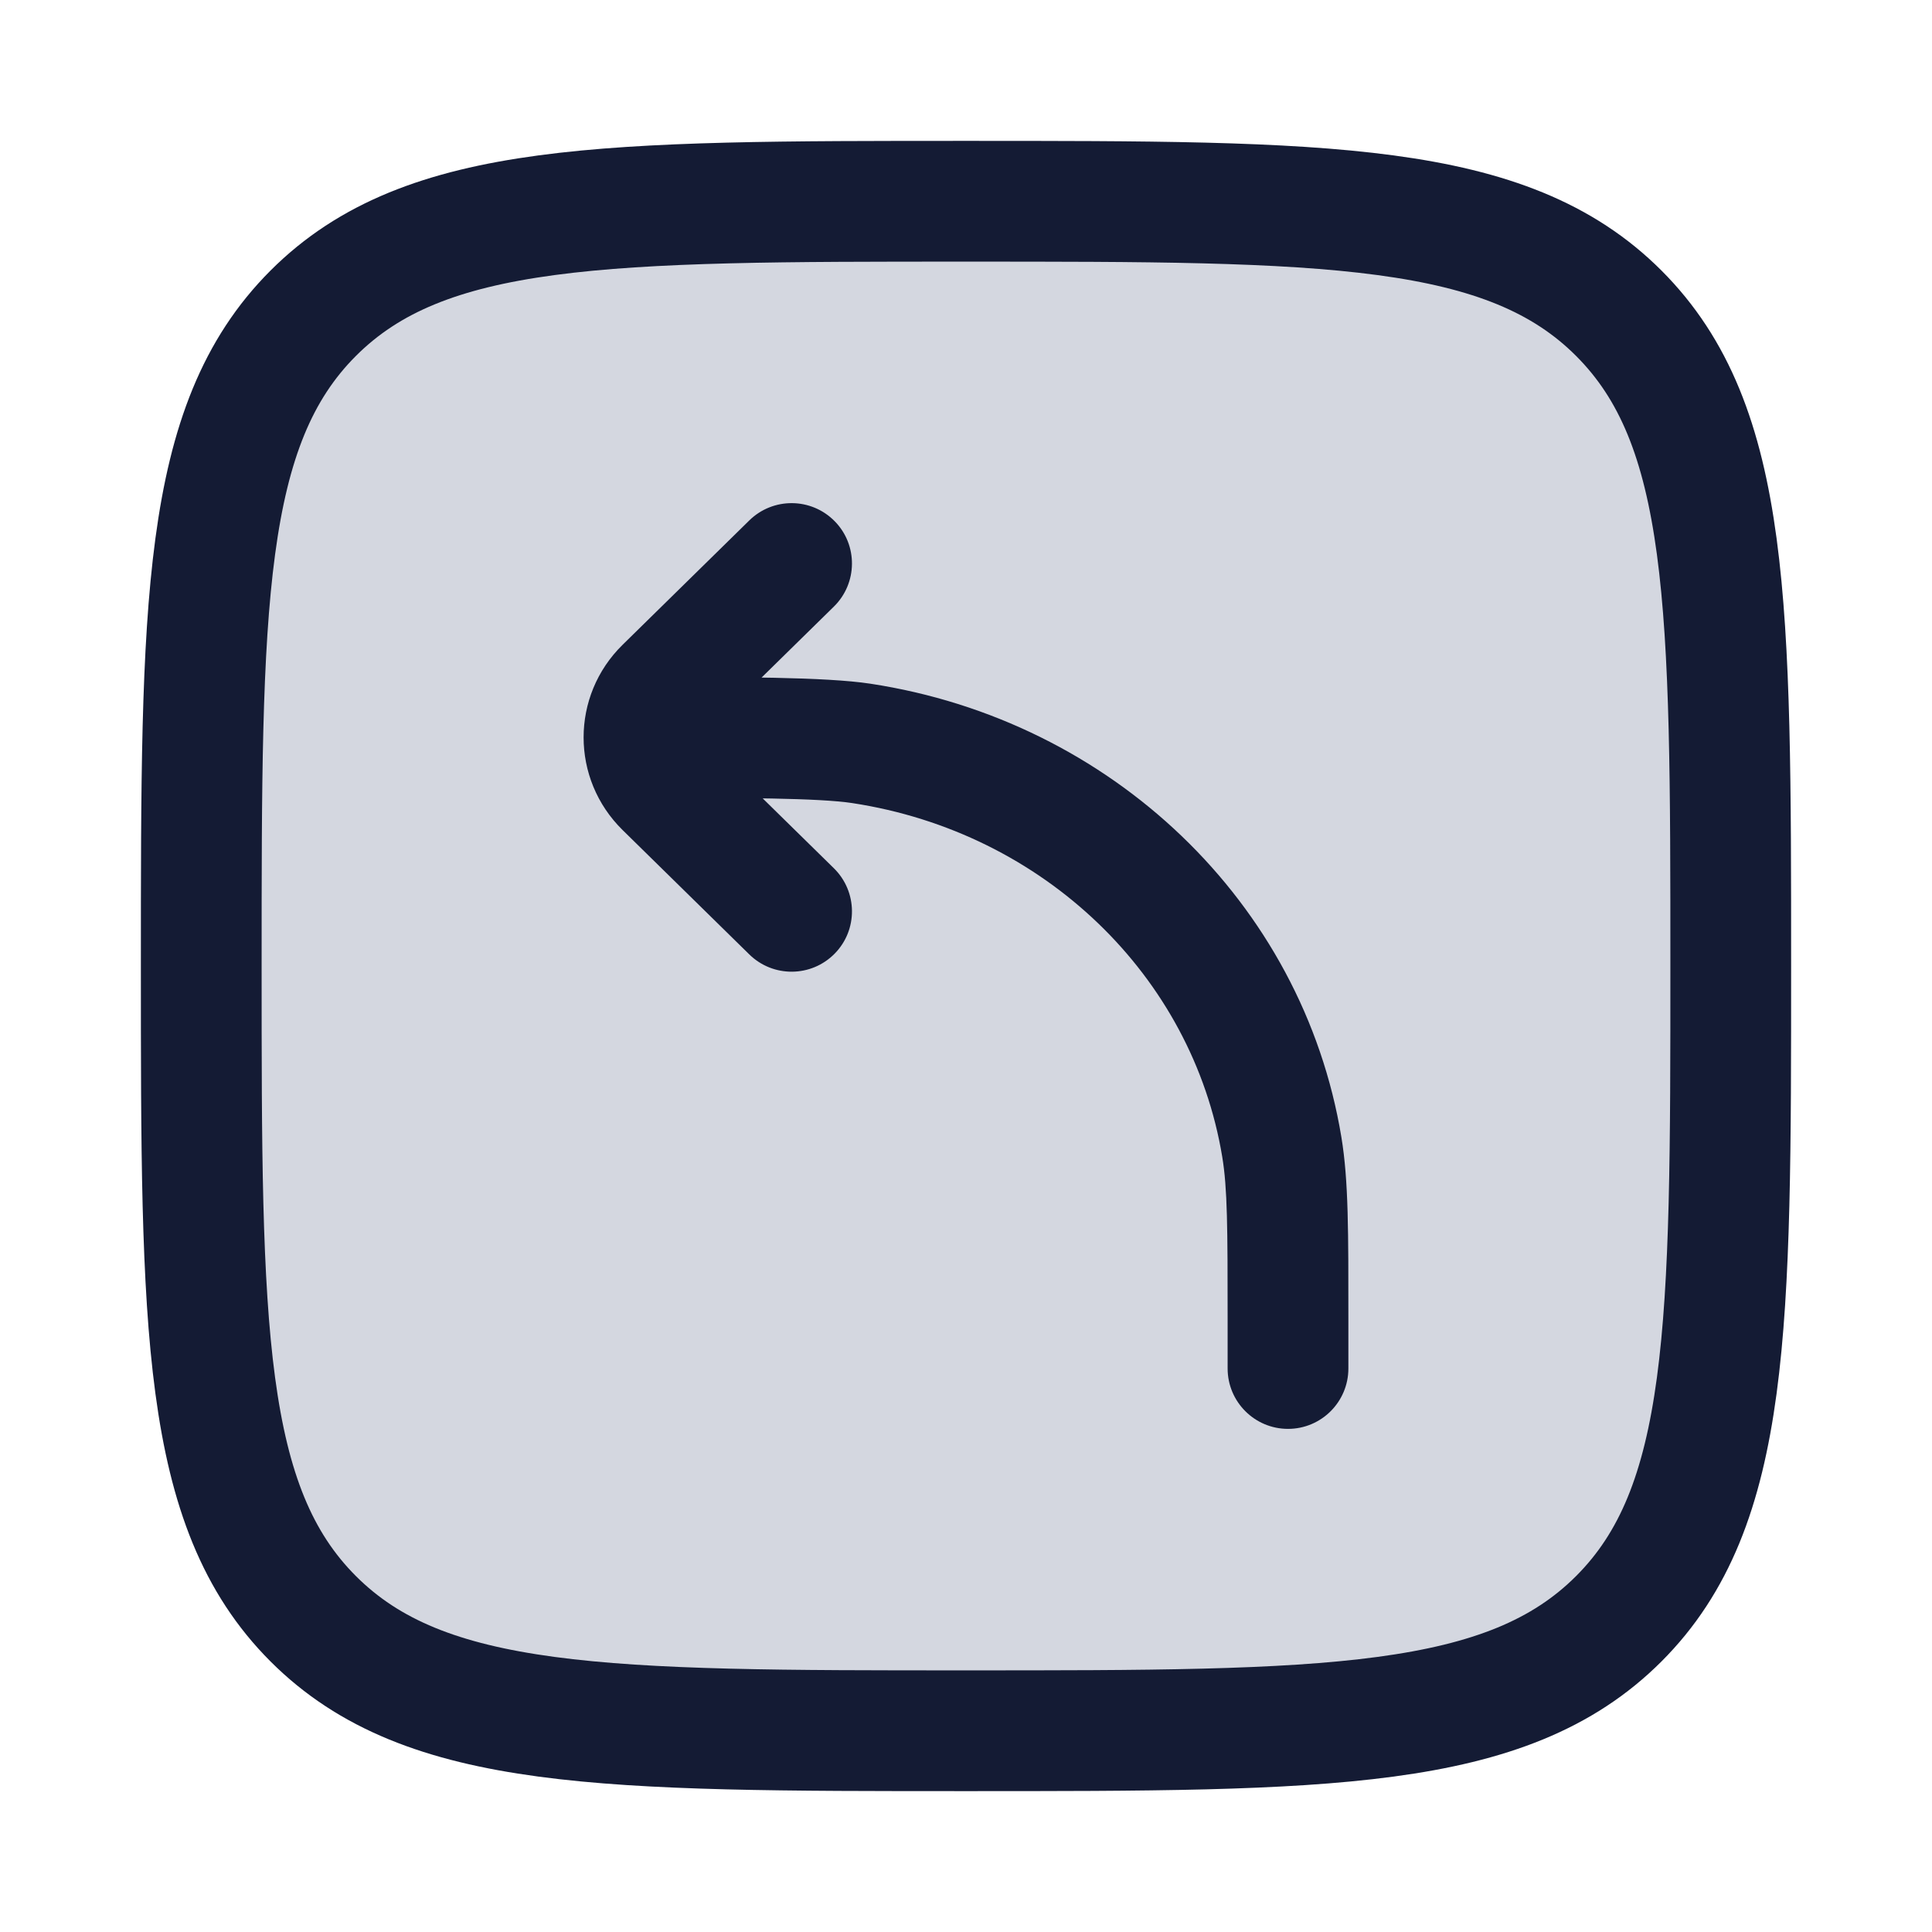 <svg width="24" height="24" viewBox="0 0 24 24" fill="none" xmlns="http://www.w3.org/2000/svg">
<path d="M2.5 12C2.5 7.522 2.5 5.282 3.891 3.891C5.282 2.5 7.522 2.5 12 2.5C16.478 2.5 18.718 2.5 20.109 3.891C21.5 5.282 21.5 7.522 21.5 12C21.5 16.478 21.5 18.718 20.109 20.109C18.718 21.5 16.478 21.5 12 21.5C7.522 21.5 5.282 21.5 3.891 20.109C2.5 18.718 2.5 16.478 2.5 12Z" fill="#D4D7E0"/>
<path d="M2.5 12C2.5 7.522 2.5 5.282 3.891 3.891C5.282 2.5 7.522 2.5 12 2.5C16.478 2.5 18.718 2.5 20.109 3.891C21.5 5.282 21.5 7.522 21.5 12C21.5 16.478 21.5 18.718 20.109 20.109C18.718 21.5 16.478 21.5 12 21.5C7.522 21.5 5.282 21.5 3.891 20.109C2.5 18.718 2.5 16.478 2.5 12Z" stroke="#141B34" stroke-width="1.5"/>
<path d="M16.75 17C16.75 17.414 16.414 17.75 16 17.75C15.586 17.75 15.25 17.414 15.25 17H16.75ZM8 9.91C7.586 9.91 7.25 9.574 7.25 9.16C7.25 8.746 7.586 8.41 8 8.41V9.91ZM10.698 9.235L10.586 9.976L10.698 9.235ZM15.923 14.247L16.663 14.125L15.923 14.247ZM9.308 6.465C9.604 6.175 10.078 6.179 10.369 6.475C10.659 6.77 10.654 7.245 10.359 7.535L9.308 6.465ZM8.26 8.545L7.735 8.009V8.009L8.26 8.545ZM8.26 9.776L7.735 10.312L8.26 9.776ZM10.359 10.786C10.654 11.076 10.659 11.551 10.369 11.846C10.078 12.142 9.604 12.146 9.308 11.856L10.359 10.786ZM15.25 17V16.397H16.75V17H15.25ZM8 8.41C9.129 8.41 10.25 8.408 10.811 8.493L10.586 9.976C10.169 9.913 9.206 9.91 8 9.91V8.41ZM15.25 16.397C15.25 15.247 15.248 14.762 15.183 14.37L16.663 14.125C16.753 14.67 16.75 15.306 16.75 16.397H15.25ZM10.811 8.493C13.804 8.948 16.181 11.207 16.663 14.125L15.183 14.37C14.812 12.127 12.971 10.339 10.586 9.976L10.811 8.493ZM10.359 7.535L8.785 9.08L7.735 8.009L9.308 6.465L10.359 7.535ZM8.785 9.241L10.359 10.786L9.308 11.856L7.735 10.312L8.785 9.241ZM8.785 9.08C8.738 9.126 8.738 9.195 8.785 9.241L7.735 10.312C7.088 9.677 7.088 8.643 7.735 8.009L8.785 9.08Z" fill="#141B34"/>
</svg>
